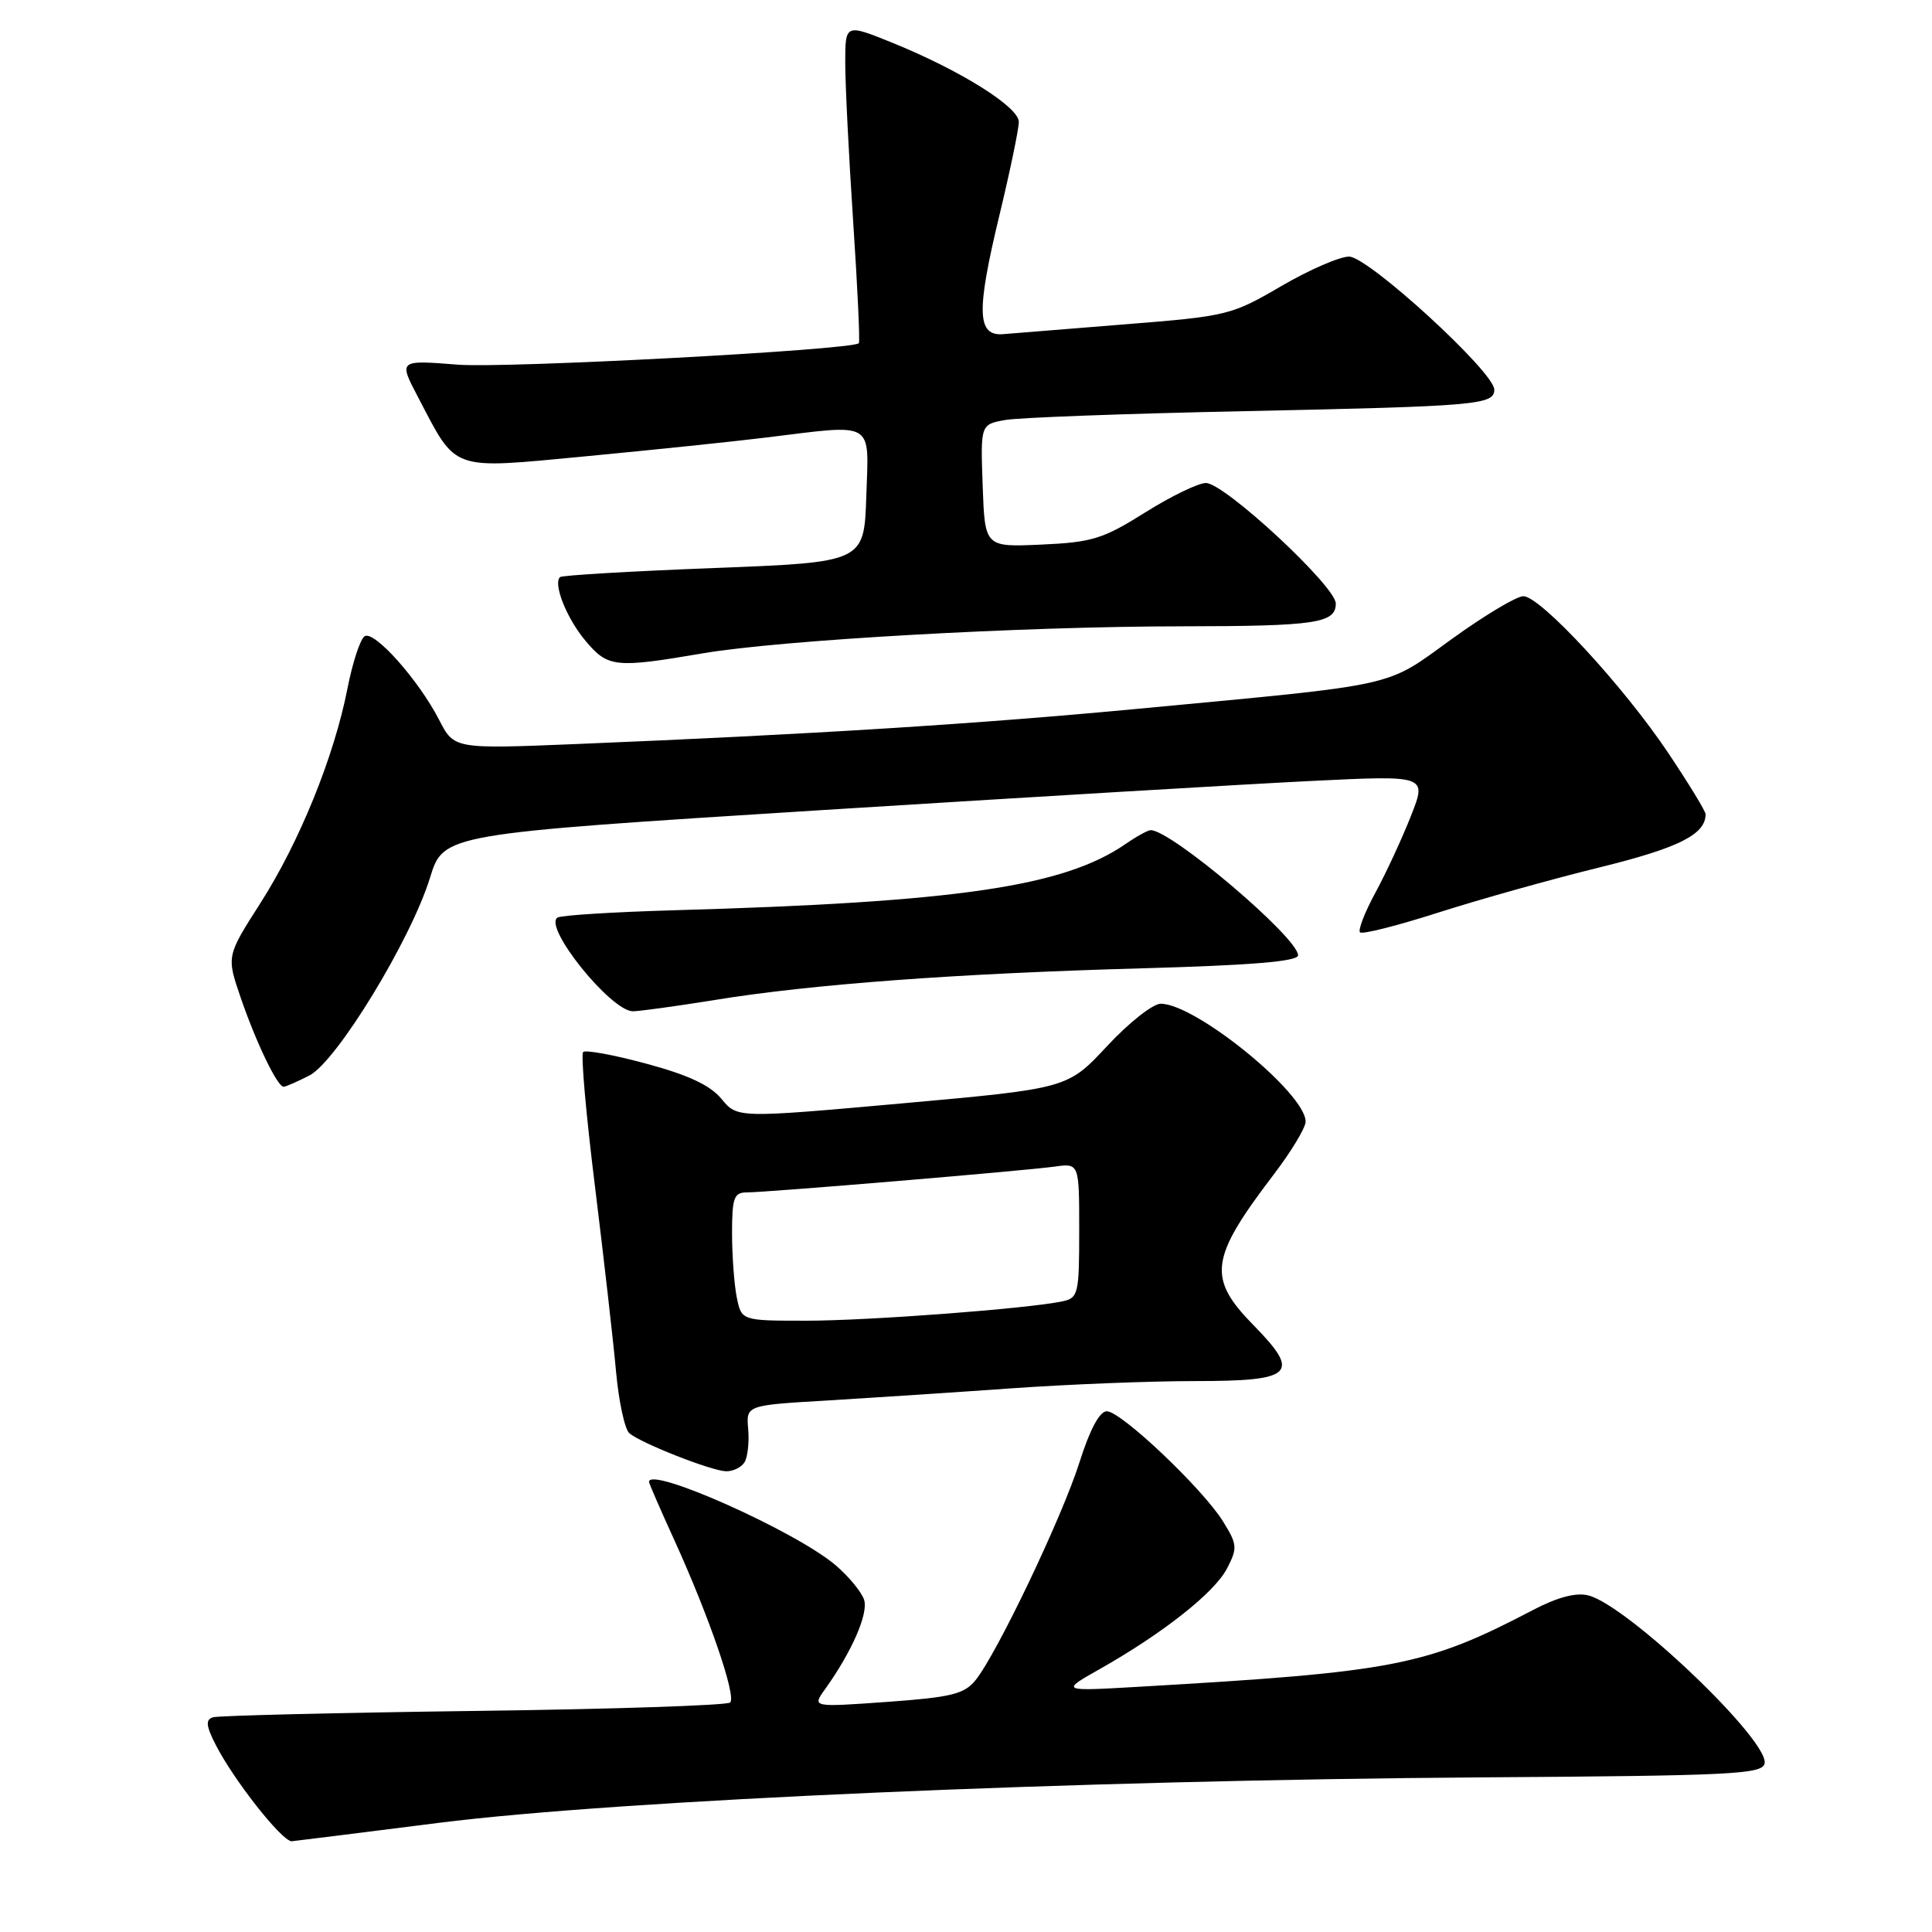 <?xml version="1.0" encoding="UTF-8" standalone="no"?>
<!DOCTYPE svg PUBLIC "-//W3C//DTD SVG 1.1//EN" "http://www.w3.org/Graphics/SVG/1.1/DTD/svg11.dtd" >
<svg xmlns="http://www.w3.org/2000/svg" xmlns:xlink="http://www.w3.org/1999/xlink" version="1.1" viewBox="0 0 256 256">
 <g >
 <path fill="currentColor"
d=" M 58.12 241.54 C 81.97 238.52 142.86 235.87 196.50 235.51 C 229.54 235.29 233.53 235.10 233.82 233.66 C 234.42 230.61 215.64 212.70 210.46 211.40 C 208.83 210.99 206.39 211.63 203.16 213.32 C 188.97 220.74 184.88 221.54 151.00 223.50 C 140.50 224.11 140.50 224.11 145.74 221.15 C 154.10 216.42 160.94 211.02 162.58 207.84 C 163.99 205.13 163.95 204.65 162.08 201.63 C 159.41 197.30 148.55 187.00 146.66 187.00 C 145.70 187.00 144.42 189.40 143.04 193.75 C 140.74 201.03 132.09 219.15 129.25 222.65 C 127.76 224.48 126.02 224.90 117.56 225.51 C 107.61 226.22 107.61 226.22 109.30 223.86 C 112.86 218.90 115.08 213.82 114.50 211.99 C 114.16 210.94 112.45 208.87 110.70 207.38 C 105.39 202.88 86.00 194.23 86.00 196.36 C 86.00 196.56 87.51 200.04 89.37 204.11 C 93.97 214.22 97.59 224.75 96.75 225.59 C 96.36 225.97 81.08 226.48 62.78 226.71 C 44.47 226.95 28.92 227.33 28.22 227.55 C 27.21 227.87 27.30 228.69 28.60 231.23 C 30.96 235.84 37.22 243.81 38.62 243.98 C 38.69 243.99 47.46 242.89 58.12 241.54 Z  M 98.65 193.76 C 99.07 193.08 99.29 191.11 99.14 189.37 C 98.86 186.20 98.86 186.20 109.68 185.57 C 115.63 185.21 126.60 184.49 134.06 183.96 C 141.51 183.43 152.44 183.00 158.34 183.00 C 171.39 183.00 172.41 182.04 166.14 175.64 C 159.95 169.34 160.29 166.77 168.75 155.66 C 171.09 152.60 173.00 149.43 173.00 148.62 C 173.00 144.86 158.42 133.00 153.80 133.00 C 152.76 133.00 149.56 135.53 146.69 138.62 C 141.46 144.23 141.46 144.23 119.58 146.20 C 97.70 148.16 97.70 148.16 95.60 145.61 C 94.12 143.81 91.21 142.44 85.67 140.95 C 81.36 139.78 77.58 139.09 77.27 139.40 C 76.95 139.71 77.66 147.74 78.84 157.23 C 80.01 166.73 81.27 177.76 81.63 181.75 C 81.99 185.73 82.79 189.41 83.40 189.92 C 85.03 191.27 94.22 194.88 96.19 194.95 C 97.12 194.98 98.23 194.44 98.65 193.76 Z  M 41.01 142.50 C 44.62 140.63 54.44 124.53 56.98 116.30 C 58.77 110.50 58.77 110.50 108.63 107.36 C 136.06 105.64 165.38 103.89 173.79 103.48 C 189.08 102.73 189.08 102.73 186.96 108.11 C 185.79 111.08 183.68 115.64 182.26 118.26 C 180.84 120.87 179.92 123.25 180.21 123.54 C 180.50 123.84 185.19 122.65 190.62 120.91 C 196.05 119.17 205.66 116.48 211.97 114.93 C 222.44 112.35 226.00 110.57 226.00 107.89 C 226.00 107.49 223.78 103.85 221.07 99.80 C 215.14 90.93 204.11 79.00 201.85 79.00 C 200.95 79.00 196.68 81.56 192.36 84.68 C 183.41 91.15 185.84 90.61 150.87 93.91 C 129.69 95.92 107.51 97.31 76.33 98.59 C 60.17 99.25 60.17 99.25 58.18 95.37 C 55.46 90.10 49.60 83.51 48.32 84.30 C 47.74 84.66 46.72 87.77 46.04 91.23 C 44.28 100.24 39.67 111.60 34.49 119.69 C 30.01 126.70 30.01 126.70 31.89 132.19 C 33.96 138.20 36.75 144.00 37.58 144.00 C 37.86 144.00 39.41 143.32 41.01 142.50 Z  M 94.73 132.50 C 107.56 130.41 126.86 128.99 151.25 128.31 C 165.93 127.90 172.00 127.39 172.00 126.58 C 172.00 124.25 155.22 110.00 152.47 110.00 C 152.11 110.00 150.61 110.82 149.15 111.83 C 140.94 117.49 126.89 119.55 89.13 120.62 C 81.23 120.85 74.36 121.28 73.88 121.58 C 71.92 122.78 80.95 134.00 83.87 134.00 C 84.76 133.99 89.65 133.32 94.73 132.50 Z  M 93.12 86.57 C 103.42 84.81 135.38 83.00 156.66 82.99 C 174.35 82.97 177.00 82.58 177.00 79.97 C 177.00 77.69 162.25 64.00 159.79 64.00 C 158.78 64.00 155.15 65.76 151.73 67.91 C 146.16 71.41 144.70 71.86 138.00 72.16 C 130.50 72.50 130.50 72.50 130.21 64.37 C 129.92 56.24 129.92 56.24 133.21 55.65 C 135.02 55.33 149.32 54.80 165.00 54.48 C 195.82 53.83 198.00 53.64 198.00 51.62 C 198.00 49.30 181.29 34.00 178.76 34.00 C 177.50 34.00 173.44 35.77 169.74 37.93 C 163.21 41.75 162.59 41.90 149.25 42.96 C 141.69 43.56 134.38 44.15 133.00 44.27 C 129.44 44.60 129.33 41.37 132.44 28.47 C 133.85 22.62 135.00 17.08 135.00 16.15 C 135.00 14.17 127.23 9.31 118.25 5.67 C 112.00 3.14 112.00 3.14 112.00 8.34 C 112.00 11.20 112.47 20.66 113.05 29.38 C 113.63 38.09 113.97 45.34 113.80 45.48 C 112.75 46.39 67.07 48.82 60.66 48.32 C 52.81 47.70 52.81 47.70 55.38 52.60 C 60.60 62.56 59.51 62.17 77.64 60.46 C 86.36 59.63 97.09 58.52 101.47 57.98 C 116.07 56.19 115.12 55.64 114.79 65.75 C 114.50 74.50 114.50 74.50 94.57 75.27 C 83.60 75.69 74.44 76.23 74.20 76.47 C 73.27 77.39 75.11 81.98 77.59 84.92 C 80.55 88.45 81.52 88.55 93.12 86.57 Z  M 97.62 171.88 C 97.28 170.16 97.00 166.33 97.00 163.38 C 97.00 158.71 97.26 158.00 98.95 158.00 C 101.61 158.00 135.71 155.14 139.75 154.58 C 143.00 154.13 143.00 154.13 143.00 163.04 C 143.00 171.48 142.88 171.99 140.75 172.44 C 136.14 173.41 115.10 175.00 106.82 175.00 C 98.25 175.00 98.25 175.00 97.62 171.88 Z "/>
</g>
</svg>